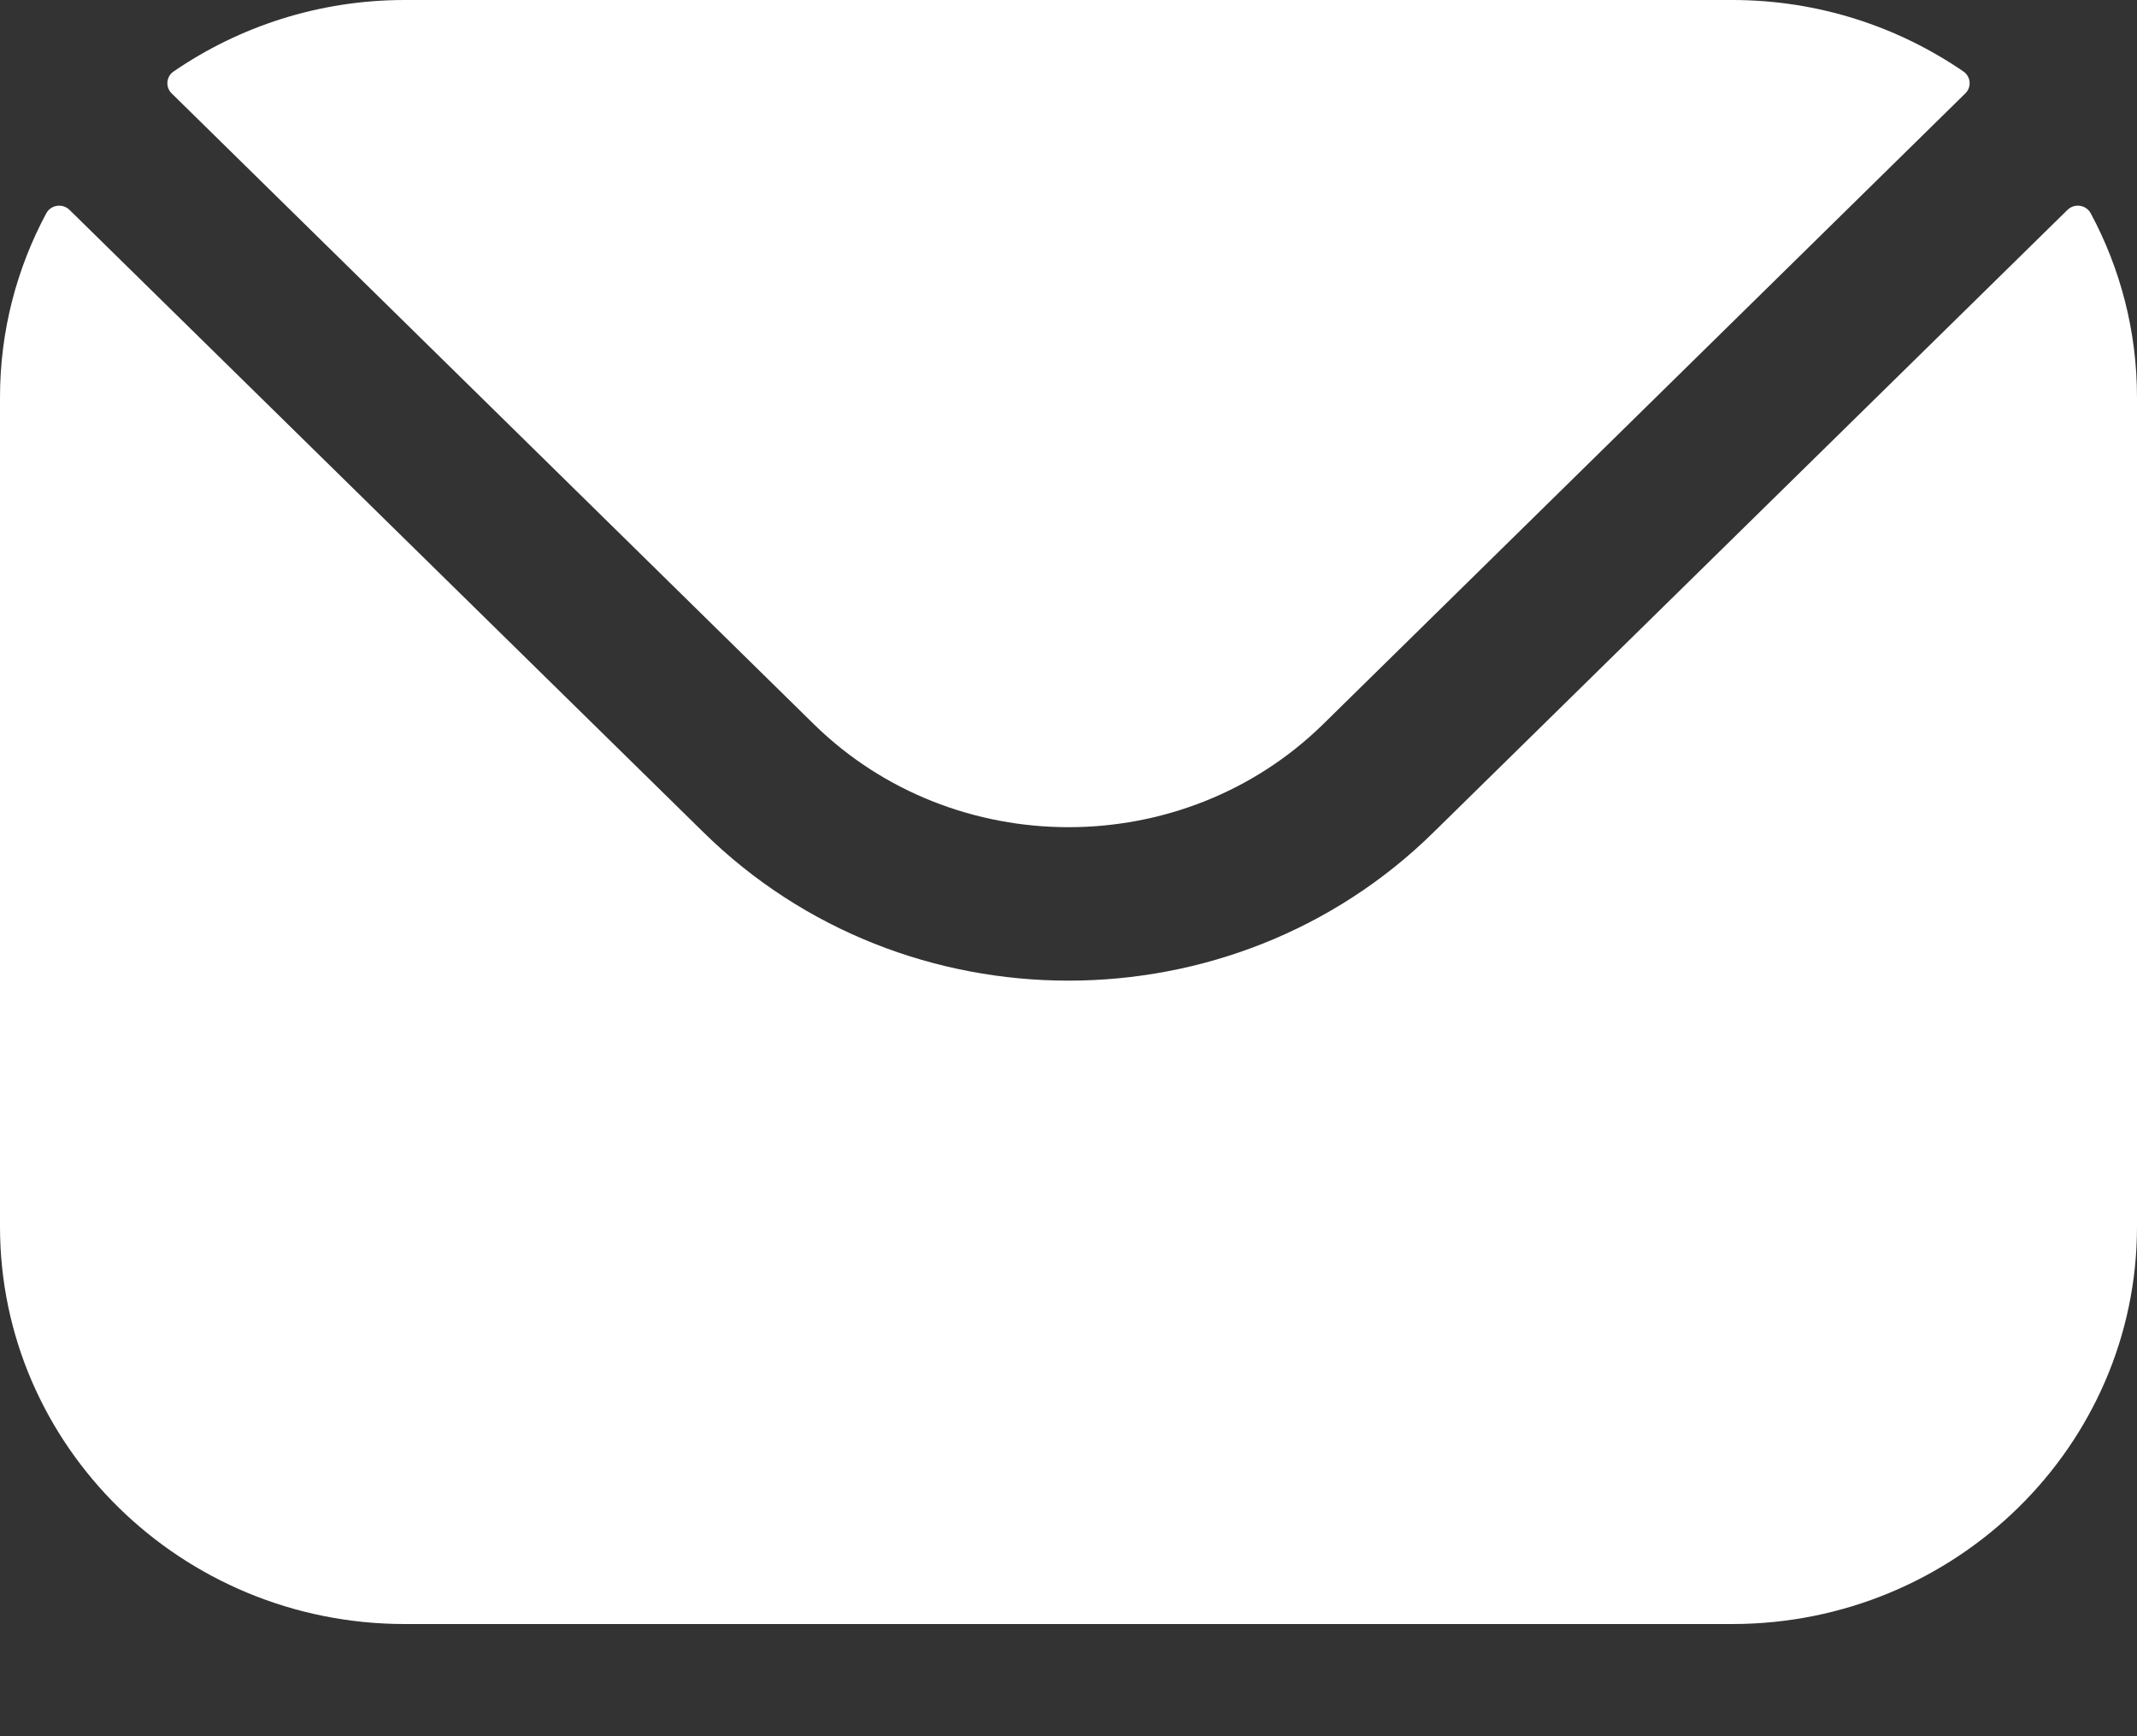 <svg width="16" height="13" viewBox="0 0 16 13" fill="none" xmlns="http://www.w3.org/2000/svg">
<rect x="0" y="0" width="16" height="13" fill="#333333" stroke="none"/>
<path fill-rule="evenodd" clip-rule="evenodd" d="M6.094 5.423L1.285 0.699C1.237 0.652 1.244 0.573 1.3 0.535C1.79 0.199 2.387 0 3.03 0H12.97C13.613 0 14.21 0.199 14.7 0.535C14.756 0.573 14.763 0.652 14.715 0.699L9.906 5.423C8.857 6.451 7.142 6.45 6.094 5.423ZM0.346 1.598C0.125 2.01 0 2.479 0 2.975V9.185C0 10.827 1.36 12.16 3.03 12.16H12.97C14.64 12.16 16 10.827 16 9.185V2.975C16 2.479 15.875 2.01 15.654 1.598C15.619 1.533 15.532 1.52 15.479 1.572L10.732 6.233C9.227 7.713 6.772 7.712 5.268 6.233L0.521 1.572C0.468 1.52 0.381 1.533 0.346 1.598Z" fill="white"/>
</svg>
